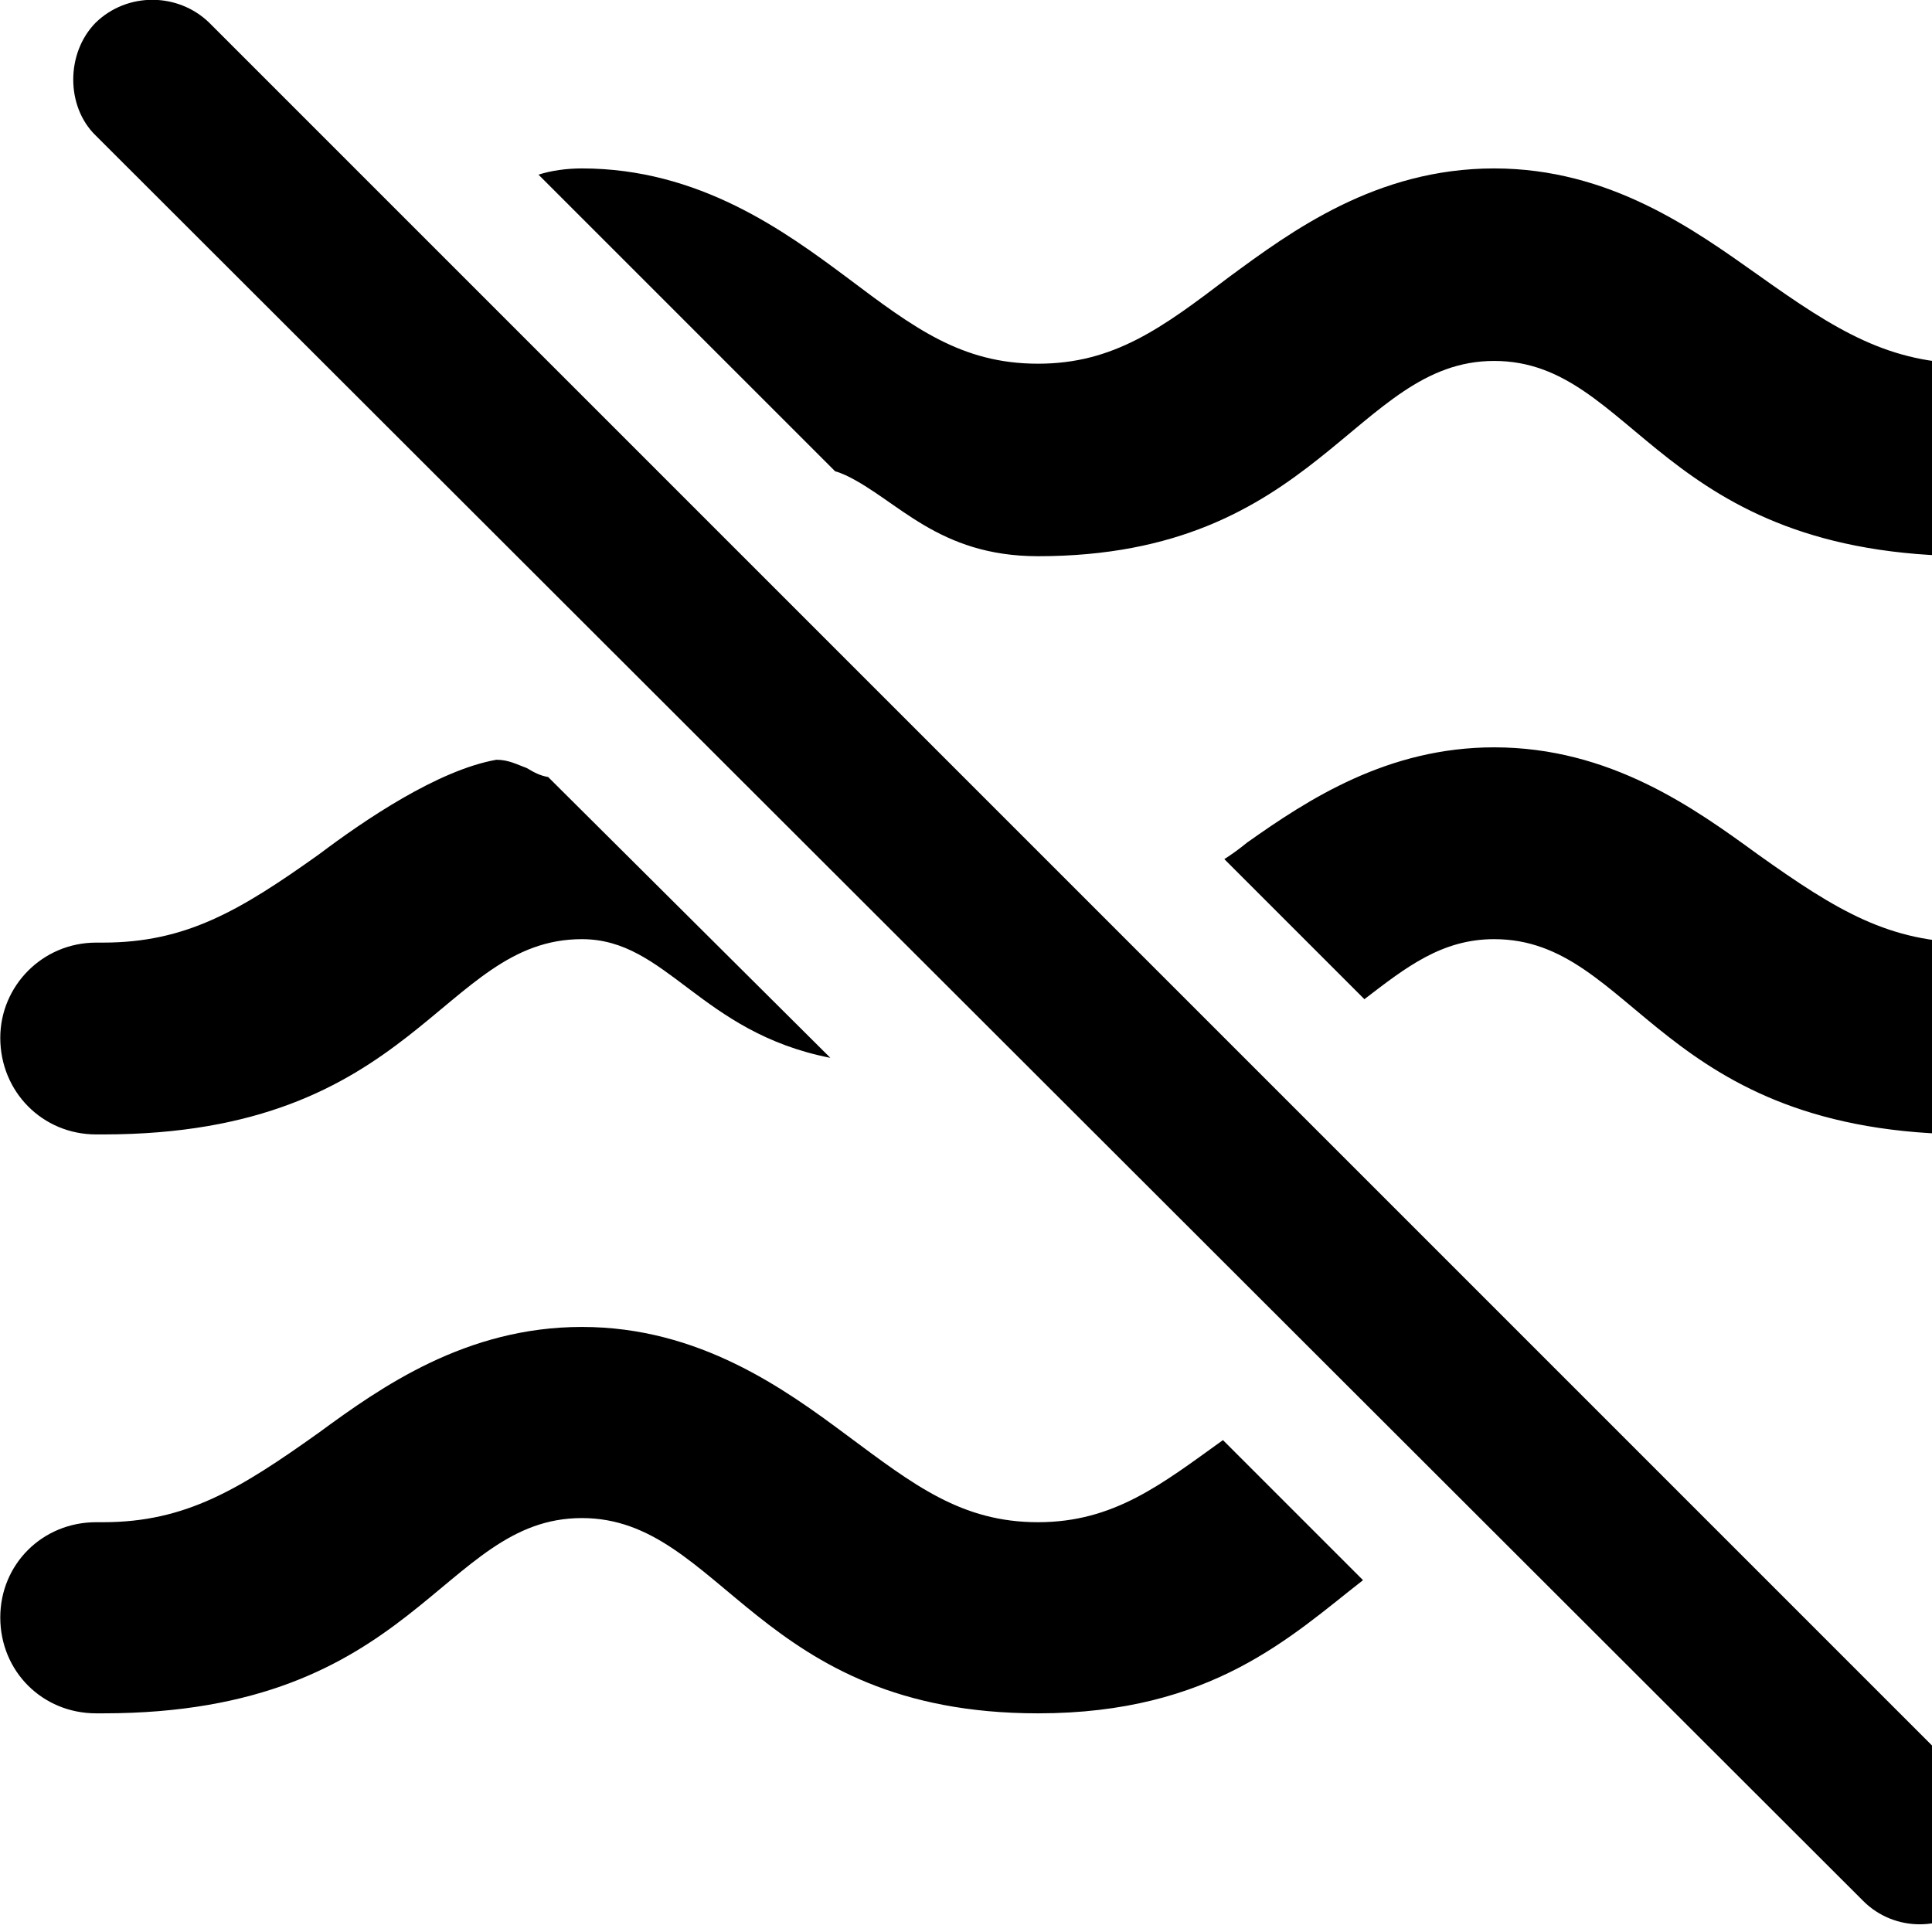 <svg xmlns="http://www.w3.org/2000/svg" viewBox="0 0 28 28" width="28" height="28">
  <path d="M27.004 27.551C27.454 28.001 28.194 28.001 28.634 27.551C29.064 27.101 29.084 26.381 28.634 25.931L3.034 0.331C2.584 -0.109 1.844 -0.119 1.384 0.331C0.954 0.771 0.954 1.541 1.384 1.961ZM30.094 6.661C30.094 5.901 29.464 5.271 28.694 5.271H28.584C27.384 5.271 26.624 4.801 25.474 3.981C24.554 3.331 23.334 2.441 21.654 2.441C19.944 2.441 18.714 3.351 17.804 4.021C16.844 4.751 16.144 5.271 15.044 5.271C13.934 5.271 13.244 4.751 12.274 4.021C11.374 3.351 10.134 2.441 8.434 2.441C8.214 2.441 7.994 2.471 7.804 2.531L12.104 6.831C12.154 6.841 12.214 6.871 12.264 6.891C13.014 7.251 13.594 8.061 15.044 8.061C19.104 8.061 19.634 5.231 21.654 5.231C23.704 5.231 24.034 8.061 28.584 8.061H28.694C29.464 8.061 30.094 7.431 30.094 6.661ZM30.094 15.041C30.094 14.291 29.464 13.661 28.694 13.661H28.584C27.384 13.661 26.624 13.201 25.474 12.381C24.554 11.711 23.334 10.831 21.654 10.831C20.114 10.831 18.964 11.581 18.074 12.211C17.964 12.301 17.854 12.381 17.744 12.451L19.774 14.481C20.374 14.021 20.894 13.611 21.654 13.611C23.704 13.611 24.034 16.441 28.584 16.441H28.694C29.464 16.441 30.094 15.821 30.094 15.041ZM0.004 15.041C0.004 15.821 0.614 16.441 1.394 16.441H1.494C6.044 16.441 6.384 13.611 8.434 13.611C9.664 13.611 10.144 14.961 12.034 15.331L7.944 11.261C7.824 11.241 7.734 11.191 7.634 11.131C7.494 11.081 7.374 11.011 7.194 11.011C6.344 11.161 5.274 11.891 4.624 12.381C3.474 13.201 2.694 13.661 1.494 13.661H1.394C0.614 13.661 0.004 14.291 0.004 15.041ZM0.004 23.441C0.004 24.221 0.614 24.831 1.394 24.831H1.494C6.044 24.831 6.384 22.001 8.434 22.001C10.464 22.001 10.974 24.831 15.044 24.831C17.564 24.831 18.714 23.711 19.754 22.901L17.724 20.871C16.834 21.511 16.144 22.061 15.044 22.061C13.934 22.061 13.244 21.521 12.274 20.801C11.374 20.131 10.134 19.231 8.434 19.231C6.754 19.231 5.524 20.101 4.624 20.761C3.474 21.581 2.694 22.061 1.494 22.061H1.394C0.614 22.061 0.004 22.671 0.004 23.441Z" />
</svg>
